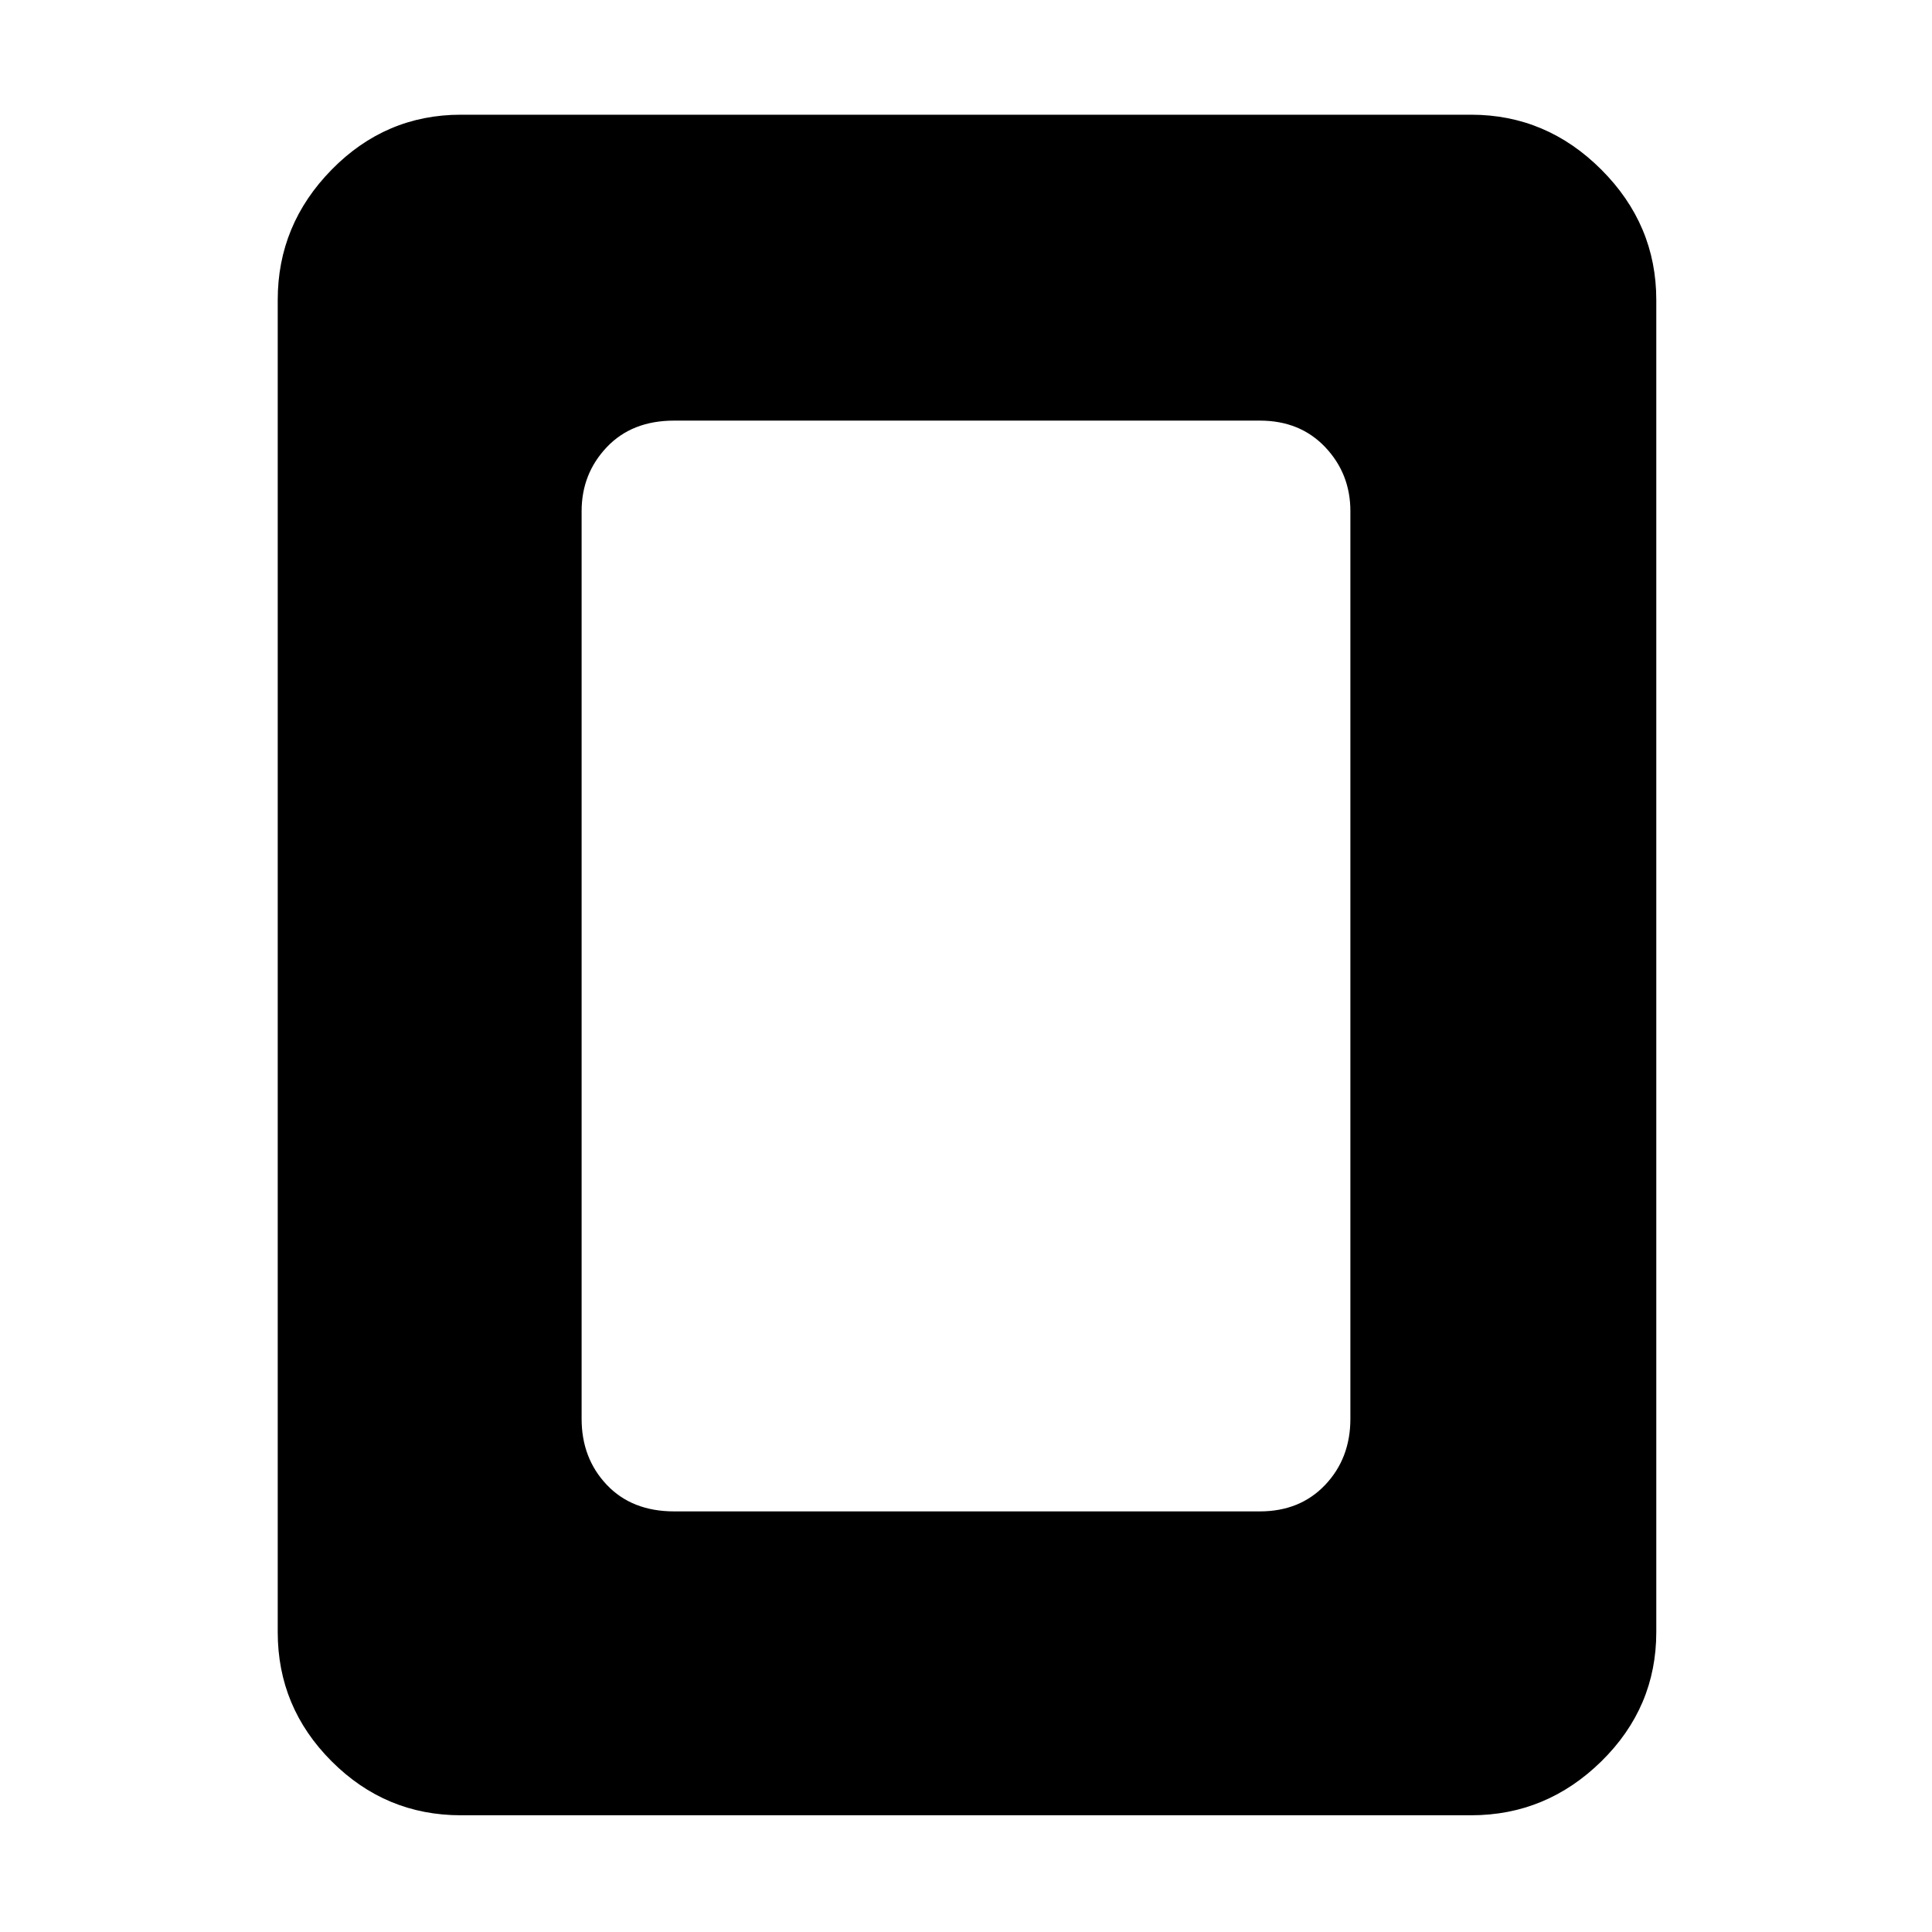 <svg xmlns="http://www.w3.org/2000/svg" height="48" viewBox="0 -960 960 960" width="48"><path d="M335-209h291q20 0 32.5-13.2T671-255v-451q0-18.6-12.5-31.8T626-751H335q-21 0-33.5 13.2T289-706v451q0 19.6 12.5 32.8Q314-209 335-209Zm488 60q0 37.4-27.3 64.2Q768.4-58 731-58H229q-37.4 0-64.2-26.8Q138-111.6 138-149v-662q0-37.4 26.8-64.7Q191.6-903 229-903h502q37.4 0 64.7 27.3Q823-848.4 823-811v662Z"/></svg>